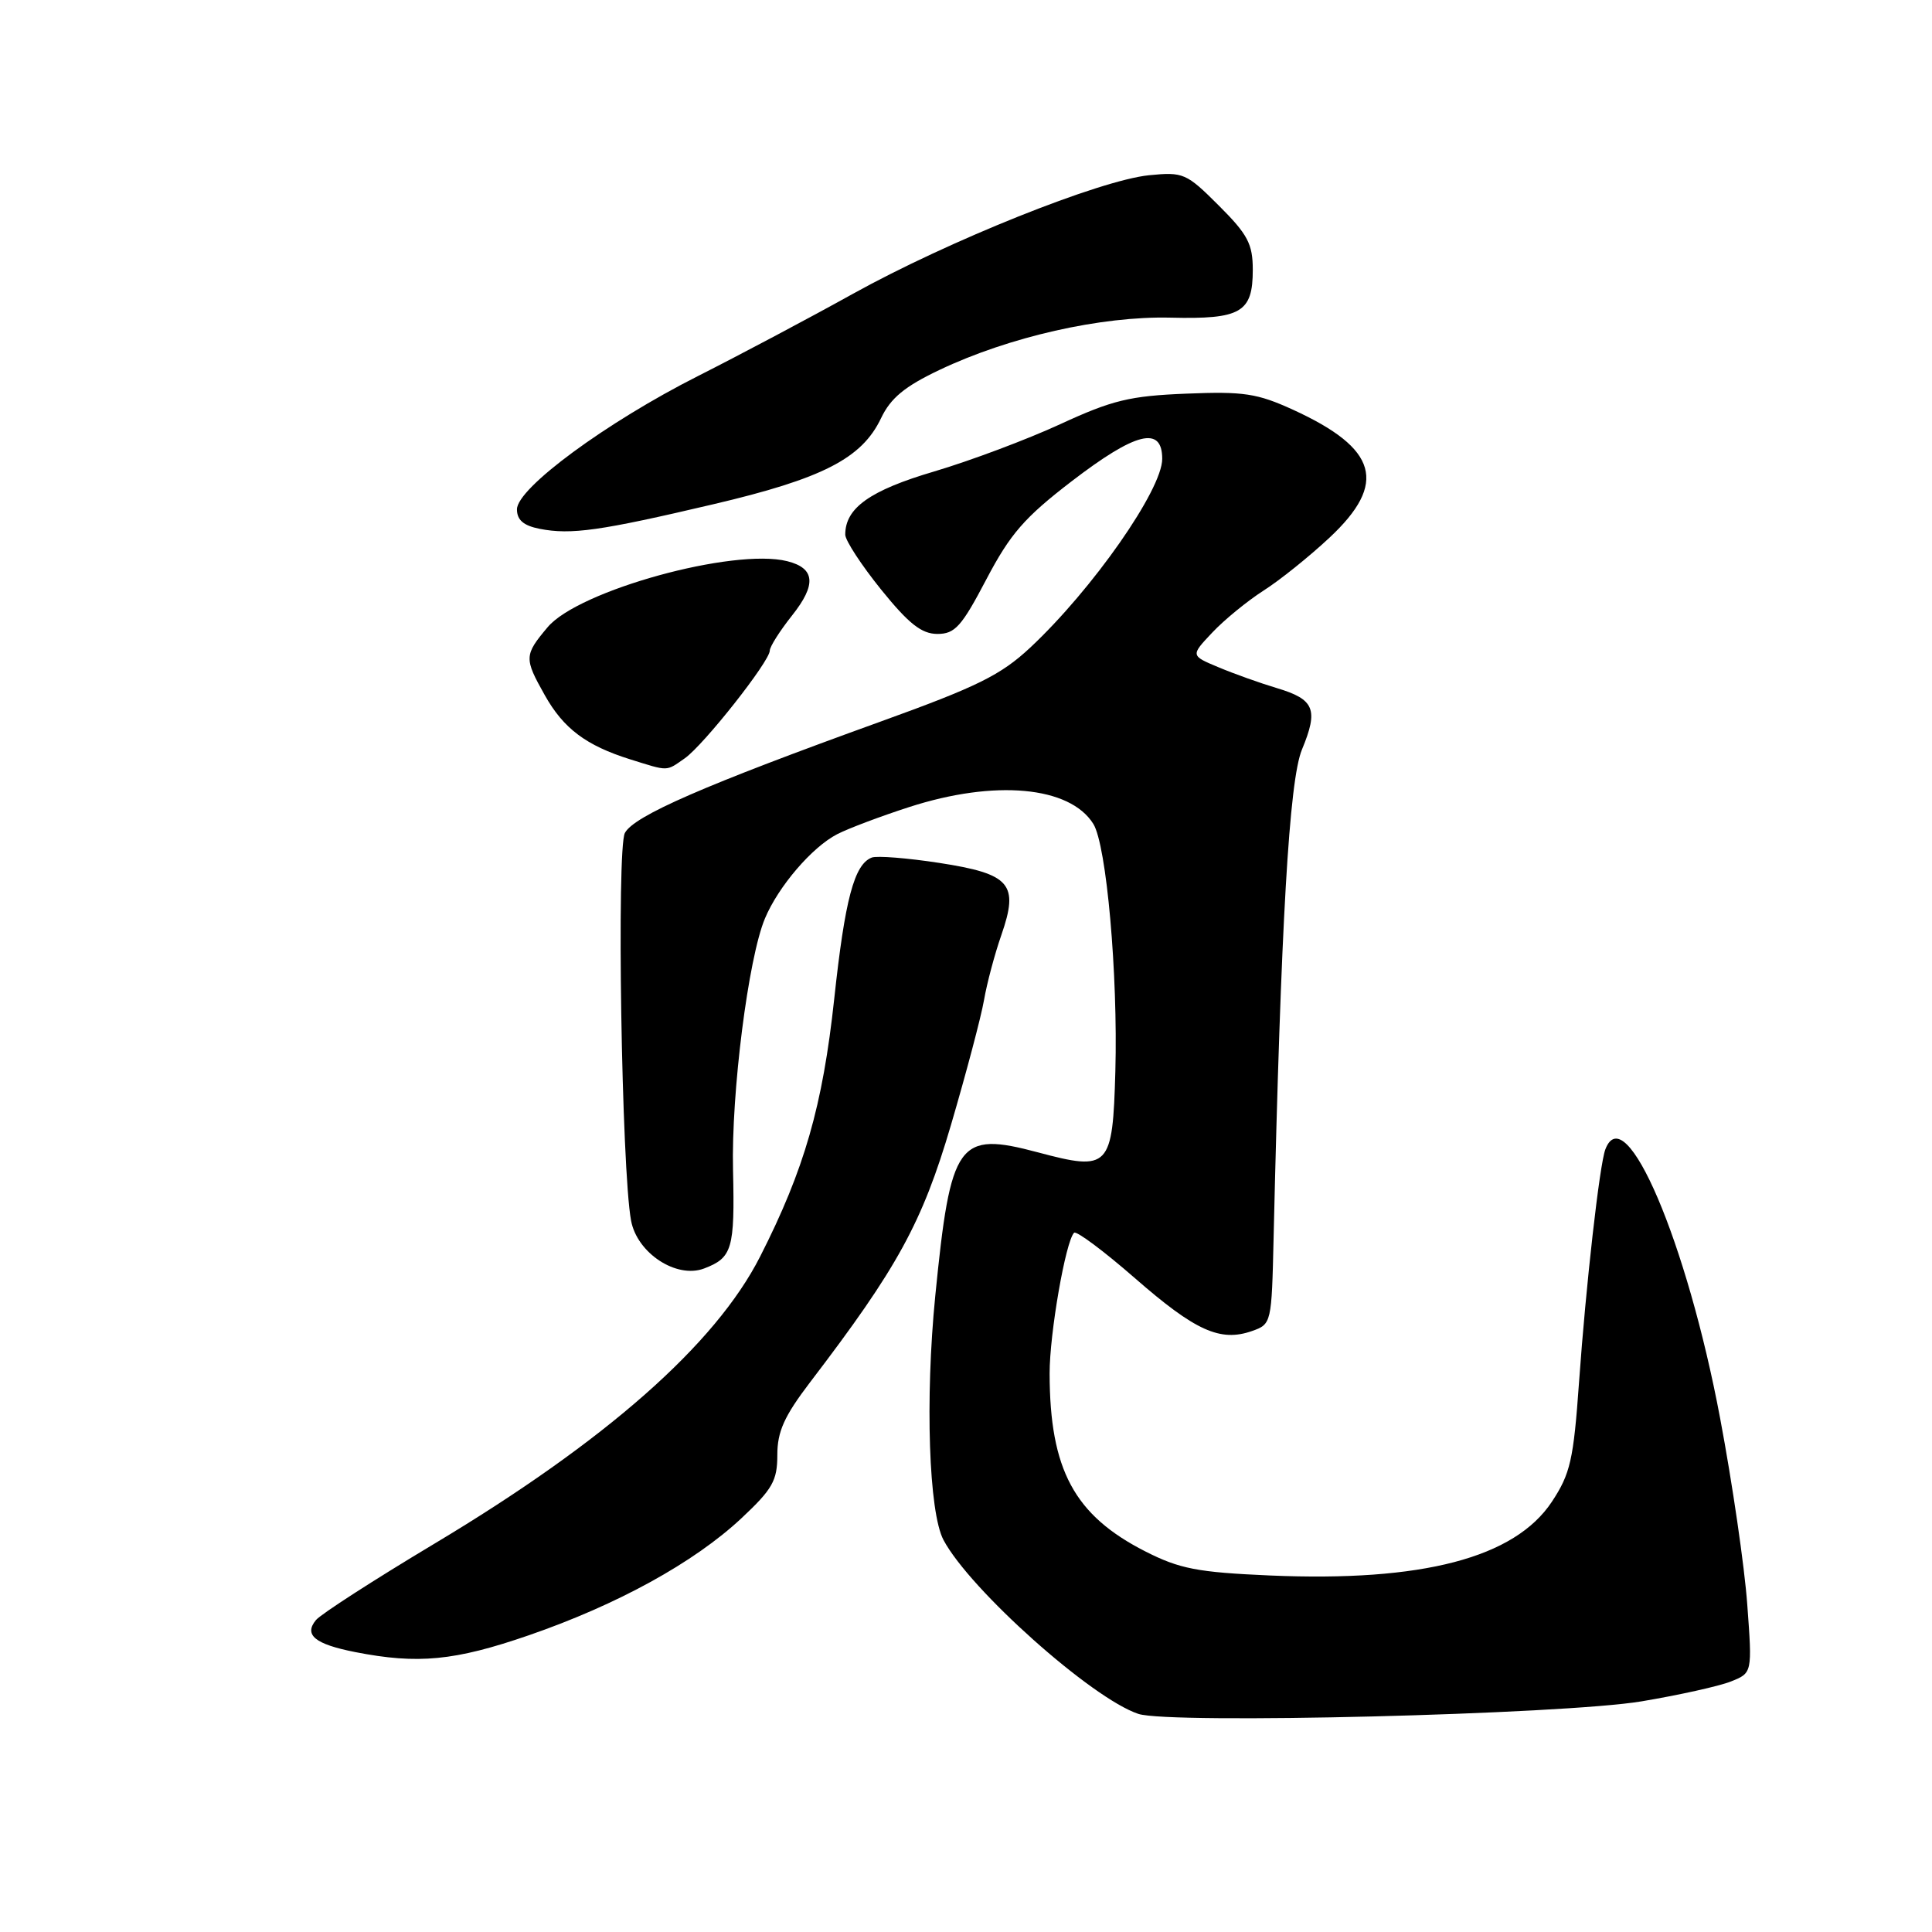 <?xml version="1.0" encoding="UTF-8" standalone="no"?>
<!DOCTYPE svg PUBLIC "-//W3C//DTD SVG 1.1//EN" "http://www.w3.org/Graphics/SVG/1.1/DTD/svg11.dtd" >
<svg xmlns="http://www.w3.org/2000/svg" xmlns:xlink="http://www.w3.org/1999/xlink" version="1.1" viewBox="0 0 256 256">
 <g >
 <path fill="currentColor"
d=" M 217.50 225.44 C 222.45 224.61 227.78 223.43 229.34 222.81 C 232.19 221.68 232.19 221.68 231.52 212.59 C 231.16 207.59 229.54 196.50 227.93 187.95 C 223.54 164.58 215.36 145.41 212.72 152.29 C 211.95 154.30 210.14 170.30 209.23 183.15 C 208.50 193.45 208.08 195.28 205.63 198.99 C 200.70 206.43 188.46 209.63 168.28 208.76 C 158.67 208.34 156.31 207.88 151.78 205.58 C 142.35 200.79 139.10 194.75 139.08 182.00 C 139.07 176.71 141.20 164.47 142.32 163.35 C 142.62 163.05 146.25 165.76 150.39 169.37 C 158.40 176.36 161.69 177.84 165.89 176.37 C 168.48 175.46 168.50 175.35 168.76 163.98 C 169.73 122.31 170.82 103.40 172.52 99.31 C 174.72 94.00 174.18 92.67 169.20 91.18 C 166.99 90.52 163.51 89.28 161.47 88.42 C 157.75 86.87 157.75 86.87 160.63 83.82 C 162.21 82.14 165.27 79.64 167.42 78.26 C 169.58 76.89 173.52 73.72 176.17 71.24 C 183.88 64.03 182.57 59.44 171.35 54.30 C 166.58 52.12 164.79 51.85 157.20 52.16 C 149.70 52.46 147.39 53.02 140.50 56.20 C 136.10 58.23 128.58 61.05 123.79 62.47 C 115.27 64.98 112.00 67.31 112.00 70.84 C 112.00 71.61 114.14 74.88 116.75 78.12 C 120.42 82.66 122.11 83.99 124.20 84.00 C 126.54 84.00 127.41 83.03 130.70 76.76 C 133.87 70.73 135.75 68.57 142.00 63.77 C 150.50 57.25 154.00 56.38 154.00 60.80 C 154.00 64.89 144.76 78.10 136.50 85.82 C 132.61 89.45 129.49 90.99 116.69 95.61 C 93.32 104.05 84.02 108.10 82.80 110.37 C 81.69 112.45 82.36 155.00 83.62 161.74 C 84.42 166.05 89.64 169.47 93.30 168.08 C 97.03 166.66 97.37 165.50 97.13 155.06 C 96.88 144.84 99.15 126.96 101.36 121.70 C 103.13 117.47 107.59 112.26 110.92 110.54 C 112.39 109.78 116.69 108.16 120.47 106.94 C 131.82 103.27 141.76 104.18 144.87 109.17 C 146.62 111.97 148.14 129.09 147.79 141.95 C 147.43 154.76 147.00 155.22 137.52 152.69 C 126.92 149.87 125.97 151.20 123.93 171.69 C 122.57 185.39 123.07 200.39 125.02 204.06 C 128.52 210.64 144.68 225.06 150.84 227.10 C 155.00 228.48 207.05 227.18 217.50 225.44 Z  M 70.05 216.69 C 81.81 212.63 91.96 207.05 98.24 201.18 C 102.36 197.32 103.00 196.20 103.00 192.79 C 103.00 189.68 103.92 187.65 107.33 183.17 C 118.95 167.96 122.20 162.02 126.01 149.06 C 128.04 142.15 130.01 134.70 130.39 132.50 C 130.77 130.30 131.80 126.43 132.68 123.91 C 135.04 117.12 133.91 115.80 124.46 114.34 C 120.23 113.69 116.21 113.37 115.52 113.63 C 113.19 114.52 111.96 119.16 110.54 132.35 C 109.01 146.53 106.58 154.98 100.72 166.50 C 94.80 178.15 80.27 190.95 57.54 204.56 C 49.57 209.33 42.52 213.88 41.87 214.66 C 40.23 216.64 41.73 217.86 47.07 218.91 C 55.37 220.54 60.25 220.07 70.05 216.69 Z  M 90.75 100.47 C 93.25 98.71 102.00 87.63 102.00 86.21 C 102.00 85.70 103.32 83.61 104.94 81.57 C 108.21 77.46 108.02 75.29 104.31 74.36 C 97.20 72.58 76.67 78.23 72.57 83.10 C 69.45 86.81 69.43 87.22 72.19 92.12 C 74.67 96.54 77.66 98.78 83.48 100.61 C 88.67 102.23 88.21 102.24 90.75 100.47 Z  M 94.50 66.82 C 108.99 63.42 114.20 60.75 116.74 55.42 C 118.01 52.75 119.87 51.21 124.46 49.03 C 133.70 44.63 145.90 41.87 155.09 42.09 C 164.44 42.32 166.00 41.41 166.00 35.75 C 166.00 32.33 165.34 31.07 161.50 27.24 C 157.20 22.94 156.80 22.77 152.25 23.22 C 145.73 23.88 125.69 31.90 113.00 38.94 C 107.22 42.15 98.00 47.04 92.50 49.82 C 80.33 55.97 68.50 64.68 68.50 67.49 C 68.50 68.90 69.37 69.65 71.50 70.07 C 75.67 70.89 79.54 70.34 94.50 66.82 Z "/>
</g>
</svg>